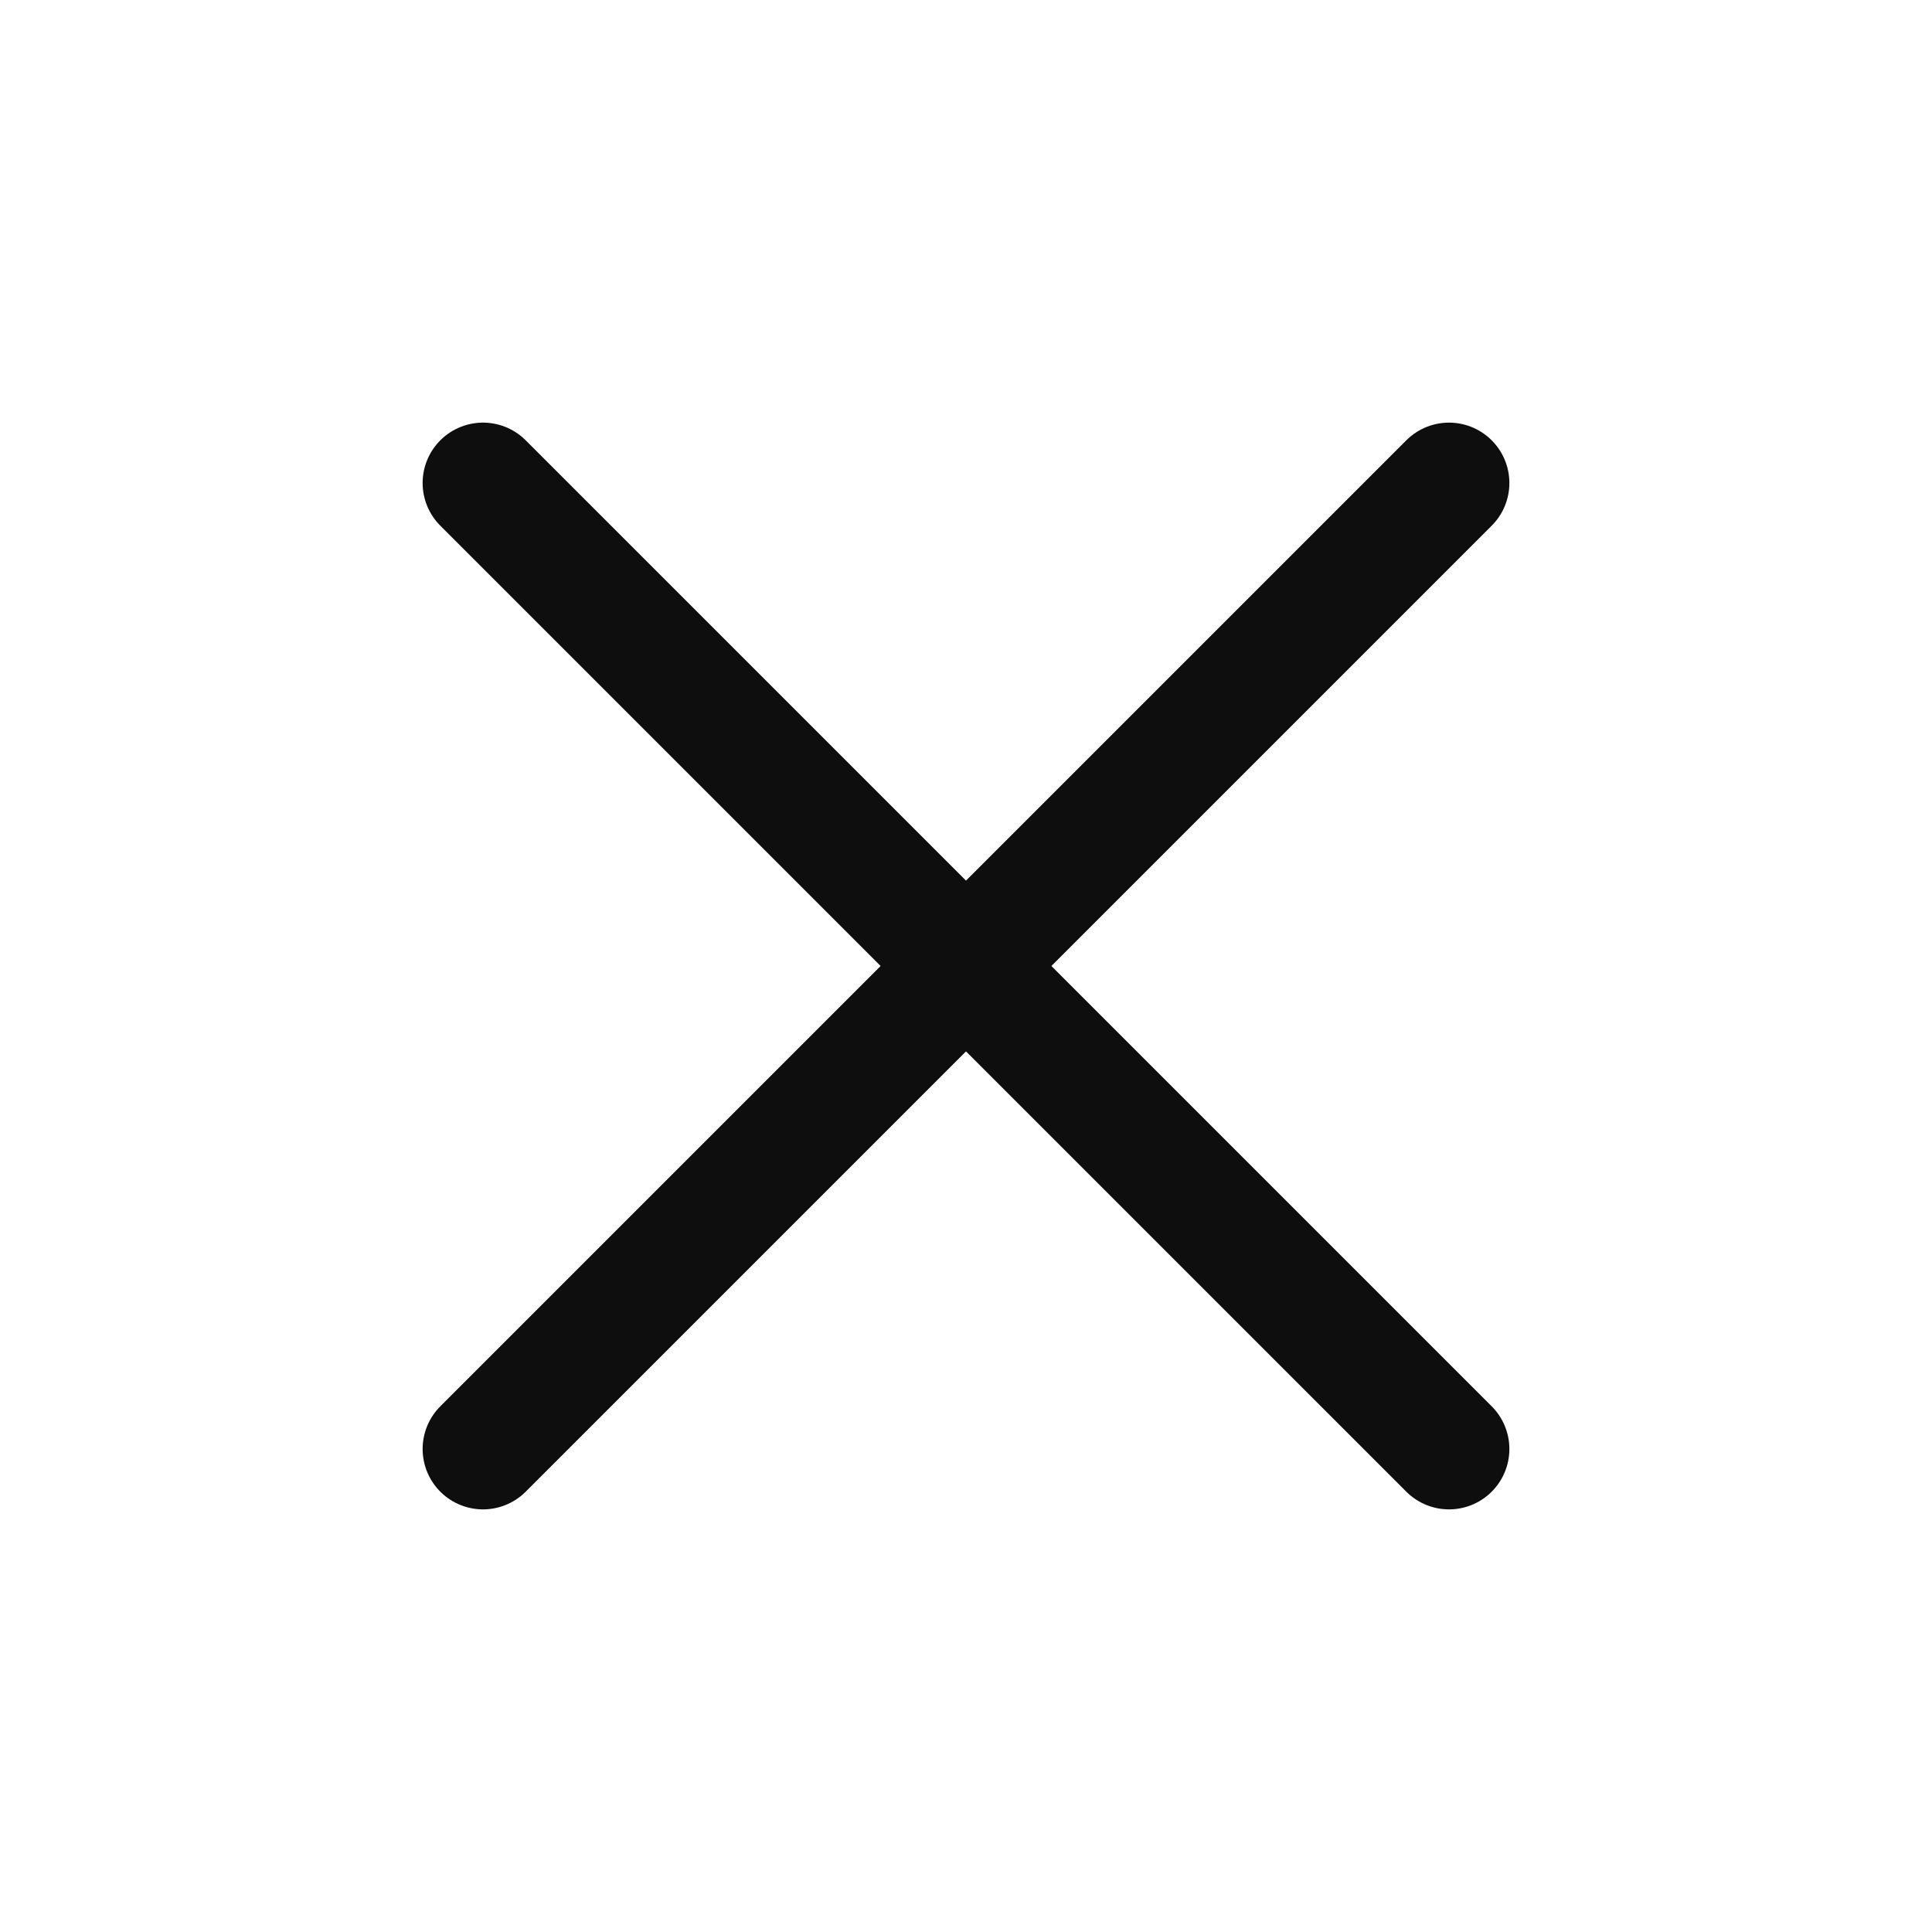 <svg xmlns="http://www.w3.org/2000/svg" width="100" height="100" viewBox="0 0 24 24" fill="none" stroke="#0F0E0E" stroke-width="1.5" stroke-linecap="round" stroke-linejoin="round"><line x1="18" y1="6" x2="6" y2="18"></line><line x1="6" y1="6" x2="18" y2="18"></line></svg>
